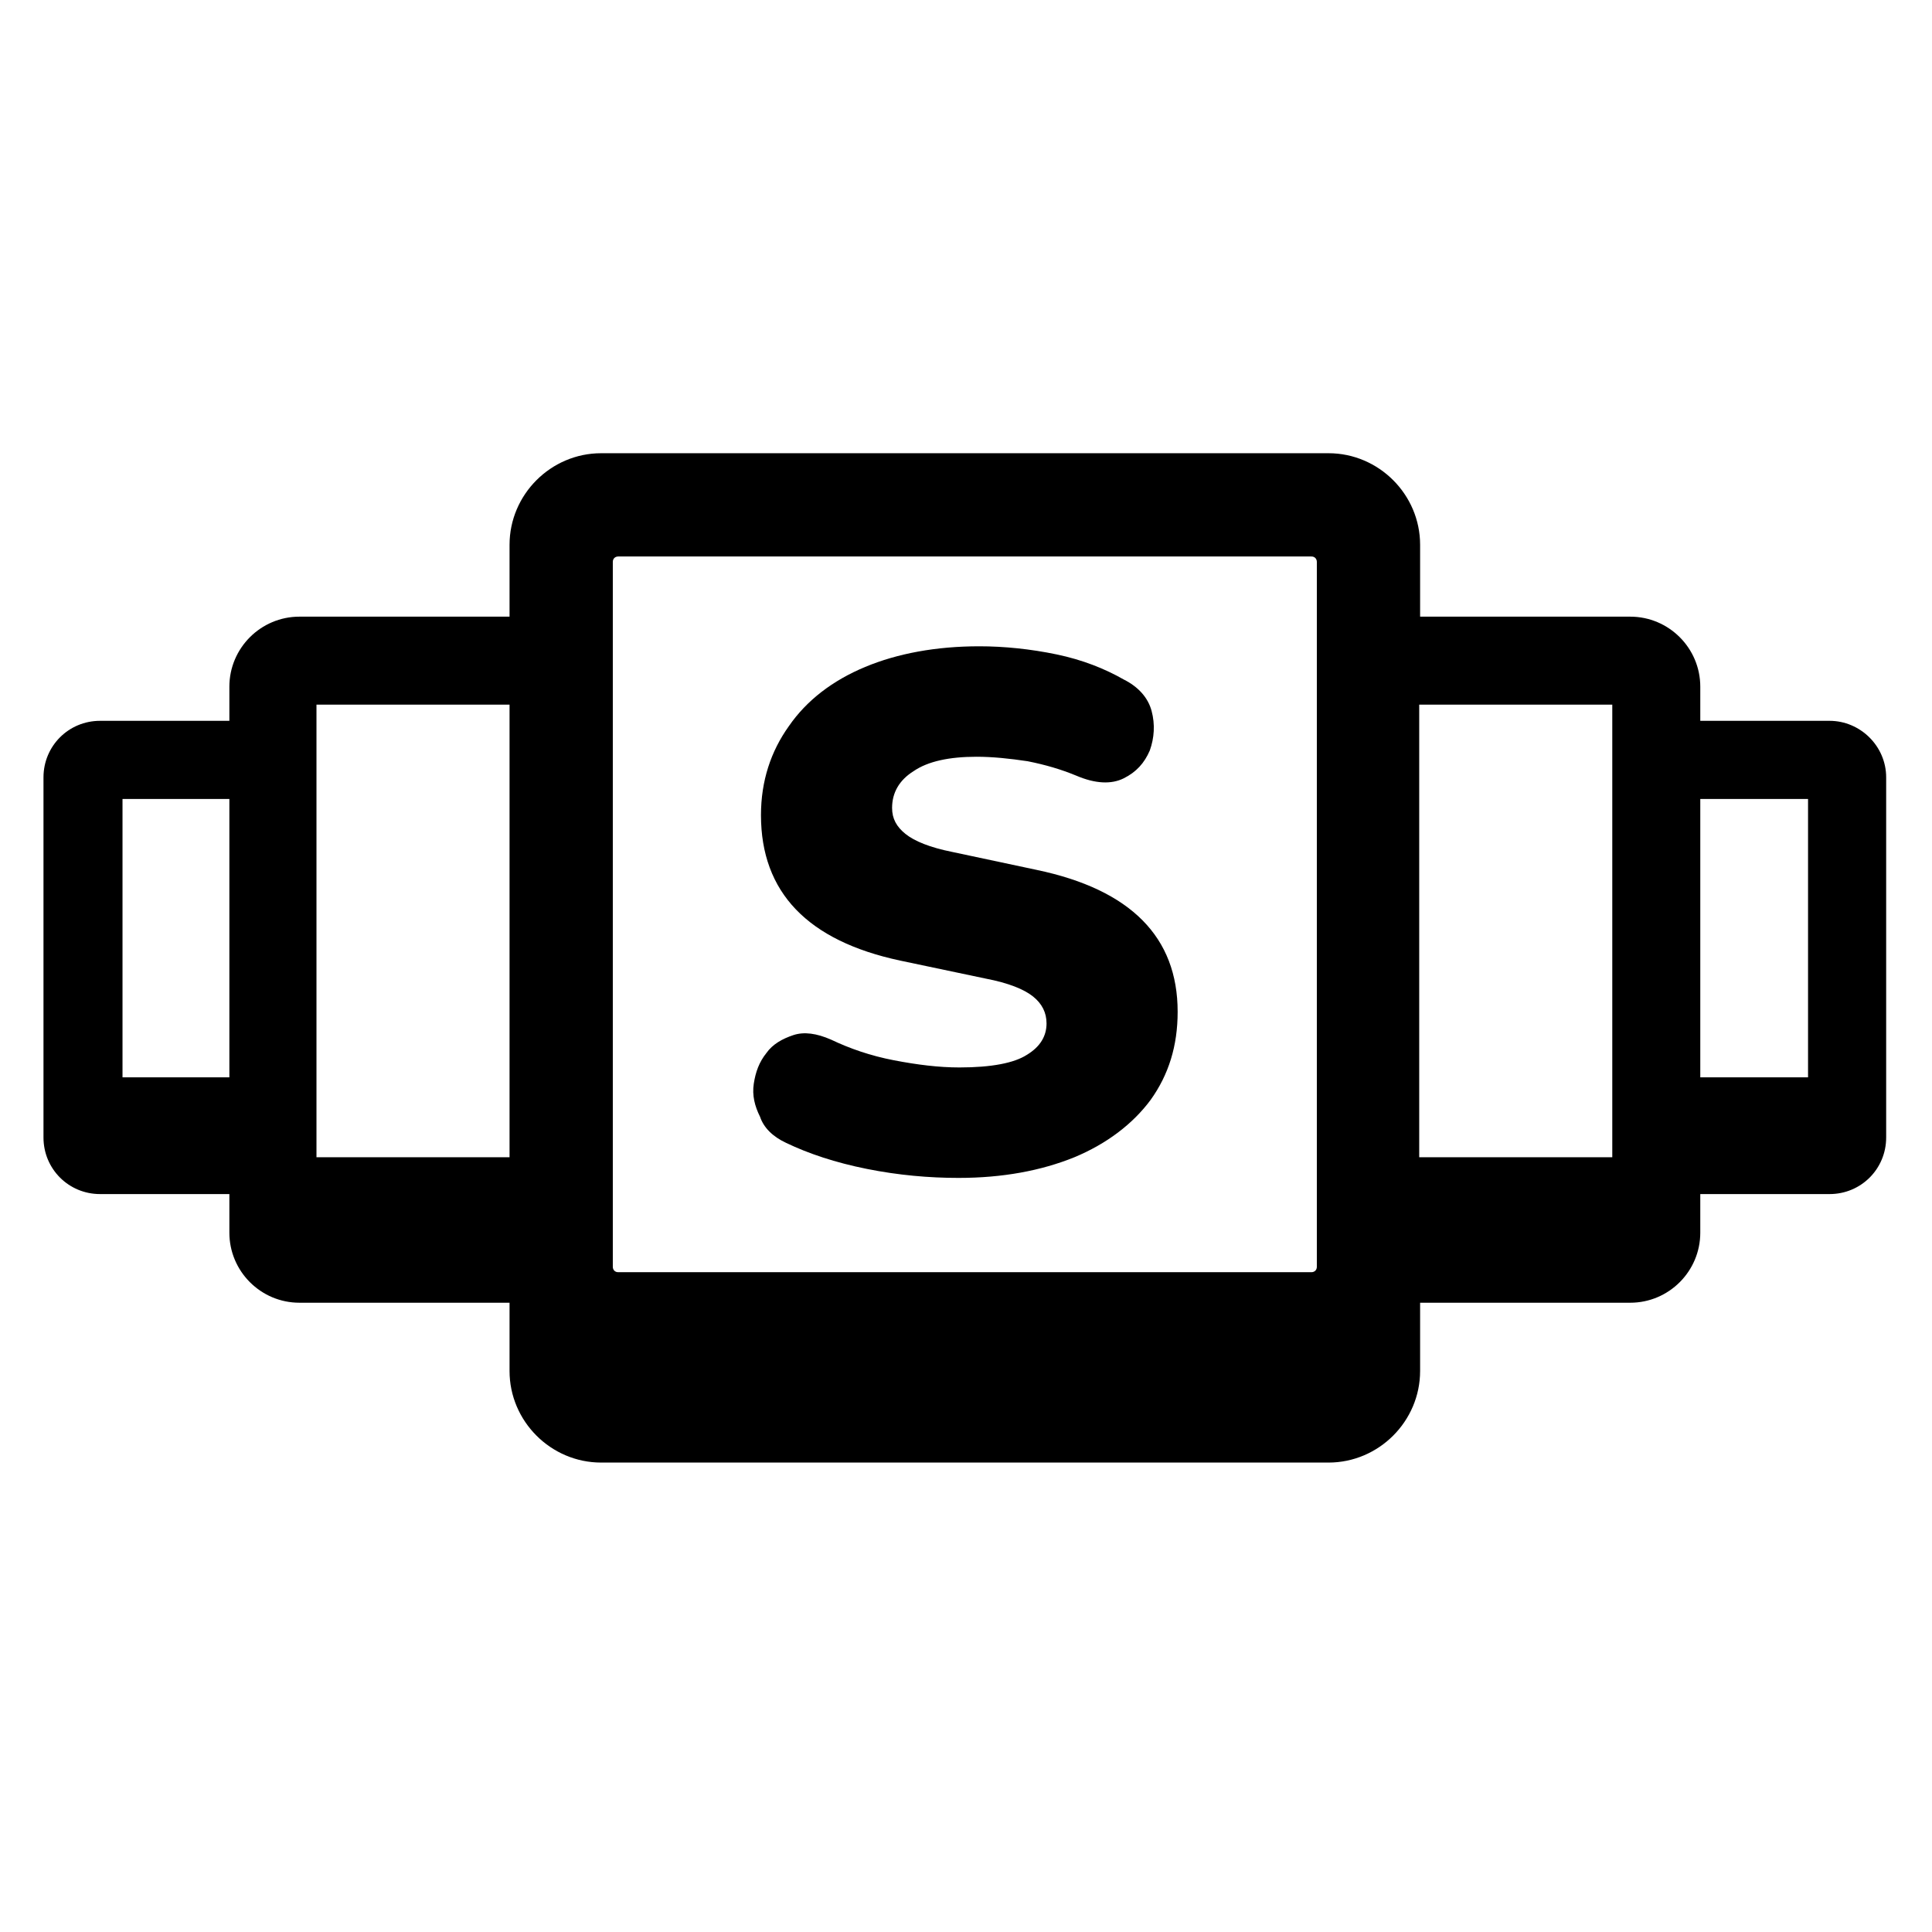 <?xml version="1.0" encoding="utf-8"?>
<svg xmlns="http://www.w3.org/2000/svg" viewBox="0 0 500 500">
  <g transform="matrix(2.324, 0, 0, 2.324, -380.34, 117.294)" style="">
    <g>
      <path d="M367.4,29.8H353V26c0-4.3-3.5-7.8-7.8-7.8h-23.4v-8c0-5.6-4.6-10.2-10.2-10.2h-81c-5.6,0-10.2,4.6-10.2,10.2v8H197 c-4.3,0-7.8,3.5-7.8,7.8v3.8h-14.4c-3.5,0-6.3,2.8-6.3,6.3v40.1c0,3.5,2.8,6.3,6.3,6.3h14.4v4.3c0,4.3,3.5,7.8,7.8,7.8h23.4v7.6 c0,5.6,4.6,10.2,10.2,10.2h81c5.6,0,10.2-4.6,10.2-10.2v-7.6h23.4c4.3,0,7.8-3.5,7.8-7.8v-4.3h14.4c3.5,0,6.3-2.8,6.3-6.3V36.1 C373.7,32.6,370.8,29.8,367.4,29.8z M353,69.5v-31H365v31H353z M321.7,78.4V28h21.5v50.4H321.7z M231.9,90.6V12.1 c0-0.4,0.3-0.6,0.6-0.6h77.2c0.4,0,0.6,0.3,0.6,0.6v78.5c0,0.4-0.3,0.6-0.6,0.6h-77.2C232.1,91.2,231.9,90.9,231.9,90.6z M220.4,28v50.4h-21.5V28H220.4z M189.2,38.5v31h-11.9v-31H189.2z"/>
      <path d="M251.2,76.8c2.5,1.2,5.5,2.2,9,2.9c3.5,0.7,6.9,1,10.2,1c4.9,0,9.2-0.8,12.9-2.3c3.6-1.5,6.5-3.7,8.5-6.4c2-2.8,3-6,3-9.8 c0-8.3-5.2-13.6-15.7-15.8l-9.4-2c-2.5-0.5-4.2-1.2-5.2-2c-1-0.8-1.5-1.7-1.5-2.9c0-1.7,0.8-3.1,2.4-4.1c1.6-1.1,4-1.6,7-1.6 c1.8,0,3.7,0.2,5.7,0.5c2,0.4,3.7,0.9,5.4,1.6c2.1,0.9,3.9,1,5.3,0.3c1.4-0.7,2.3-1.7,2.9-3.1c0.5-1.4,0.6-2.9,0.2-4.4 c-0.4-1.5-1.5-2.7-3.1-3.5c-2.1-1.2-4.6-2.2-7.5-2.8c-2.9-0.6-5.8-0.9-8.6-0.9c-4.8,0-9.1,0.8-12.7,2.3c-3.6,1.5-6.5,3.7-8.5,6.6 c-2,2.8-3.1,6.1-3.1,9.9c0,8.6,5.2,14,15.5,16.2l9.5,2c2.6,0.5,4.3,1.2,5.3,2c1,0.8,1.5,1.8,1.5,3c0,1.4-0.7,2.6-2.2,3.5 c-1.4,0.9-3.9,1.4-7.5,1.4c-2.3,0-4.7-0.3-7.3-0.8c-2.6-0.5-4.9-1.3-7-2.3c-1.6-0.7-3-0.9-4.2-0.5c-1.2,0.4-2.3,1-3,2 c-0.8,1-1.2,2.1-1.4,3.4c-0.2,1.3,0.1,2.5,0.7,3.7C248.7,75.1,249.7,76.1,251.2,76.8z"/>
    </g>
  </g>
</svg>